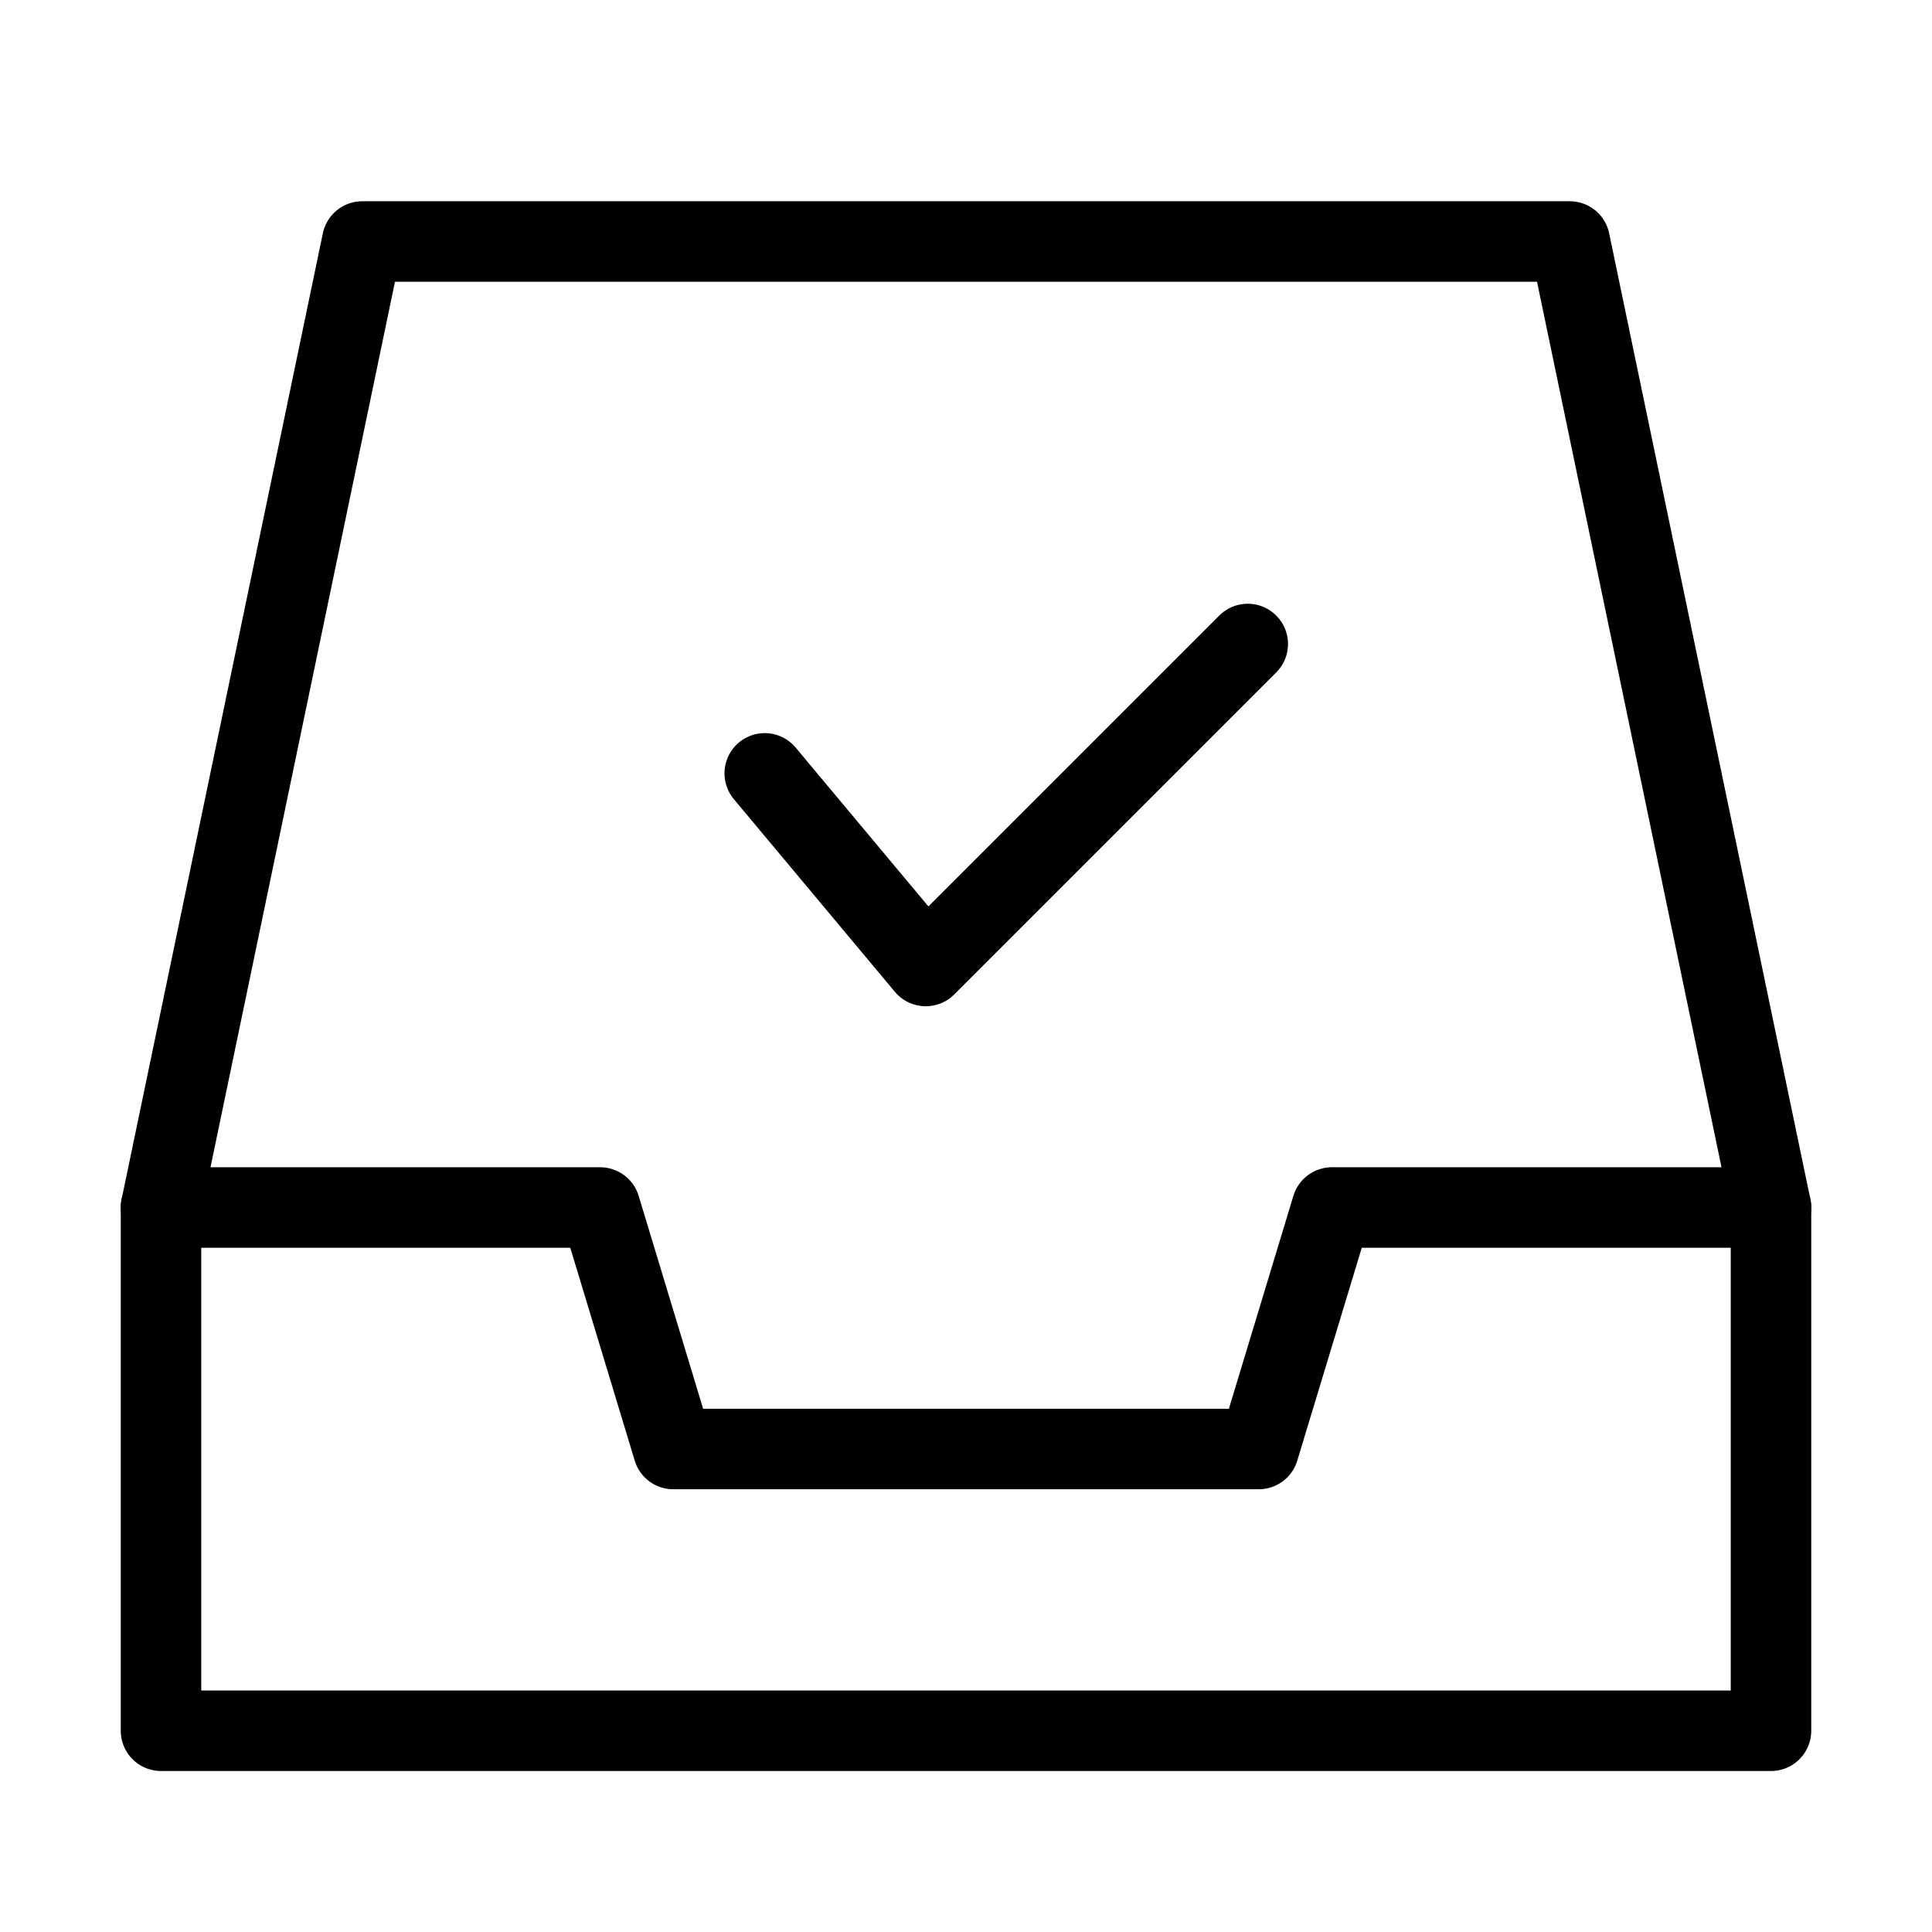 <svg fill-opacity="1" stroke-opacity="1" xmlns="http://www.w3.org/2000/svg" width="48" height="48" fill="none" viewBox="0 0 48 48"><path stroke="#000" stroke-linecap="round" stroke-linejoin="round" stroke-width="2" d="M4 30 9 6h30l5 24"/><path stroke="#000" stroke-linejoin="round" stroke-width="2" d="M4 30h10.91l1.817 6h14.546l1.818-6H44v13H4z"/><path stroke="#000" stroke-linecap="round" stroke-linejoin="round" stroke-width="2" d="M19 19.214 23 24l8-8"/></svg>